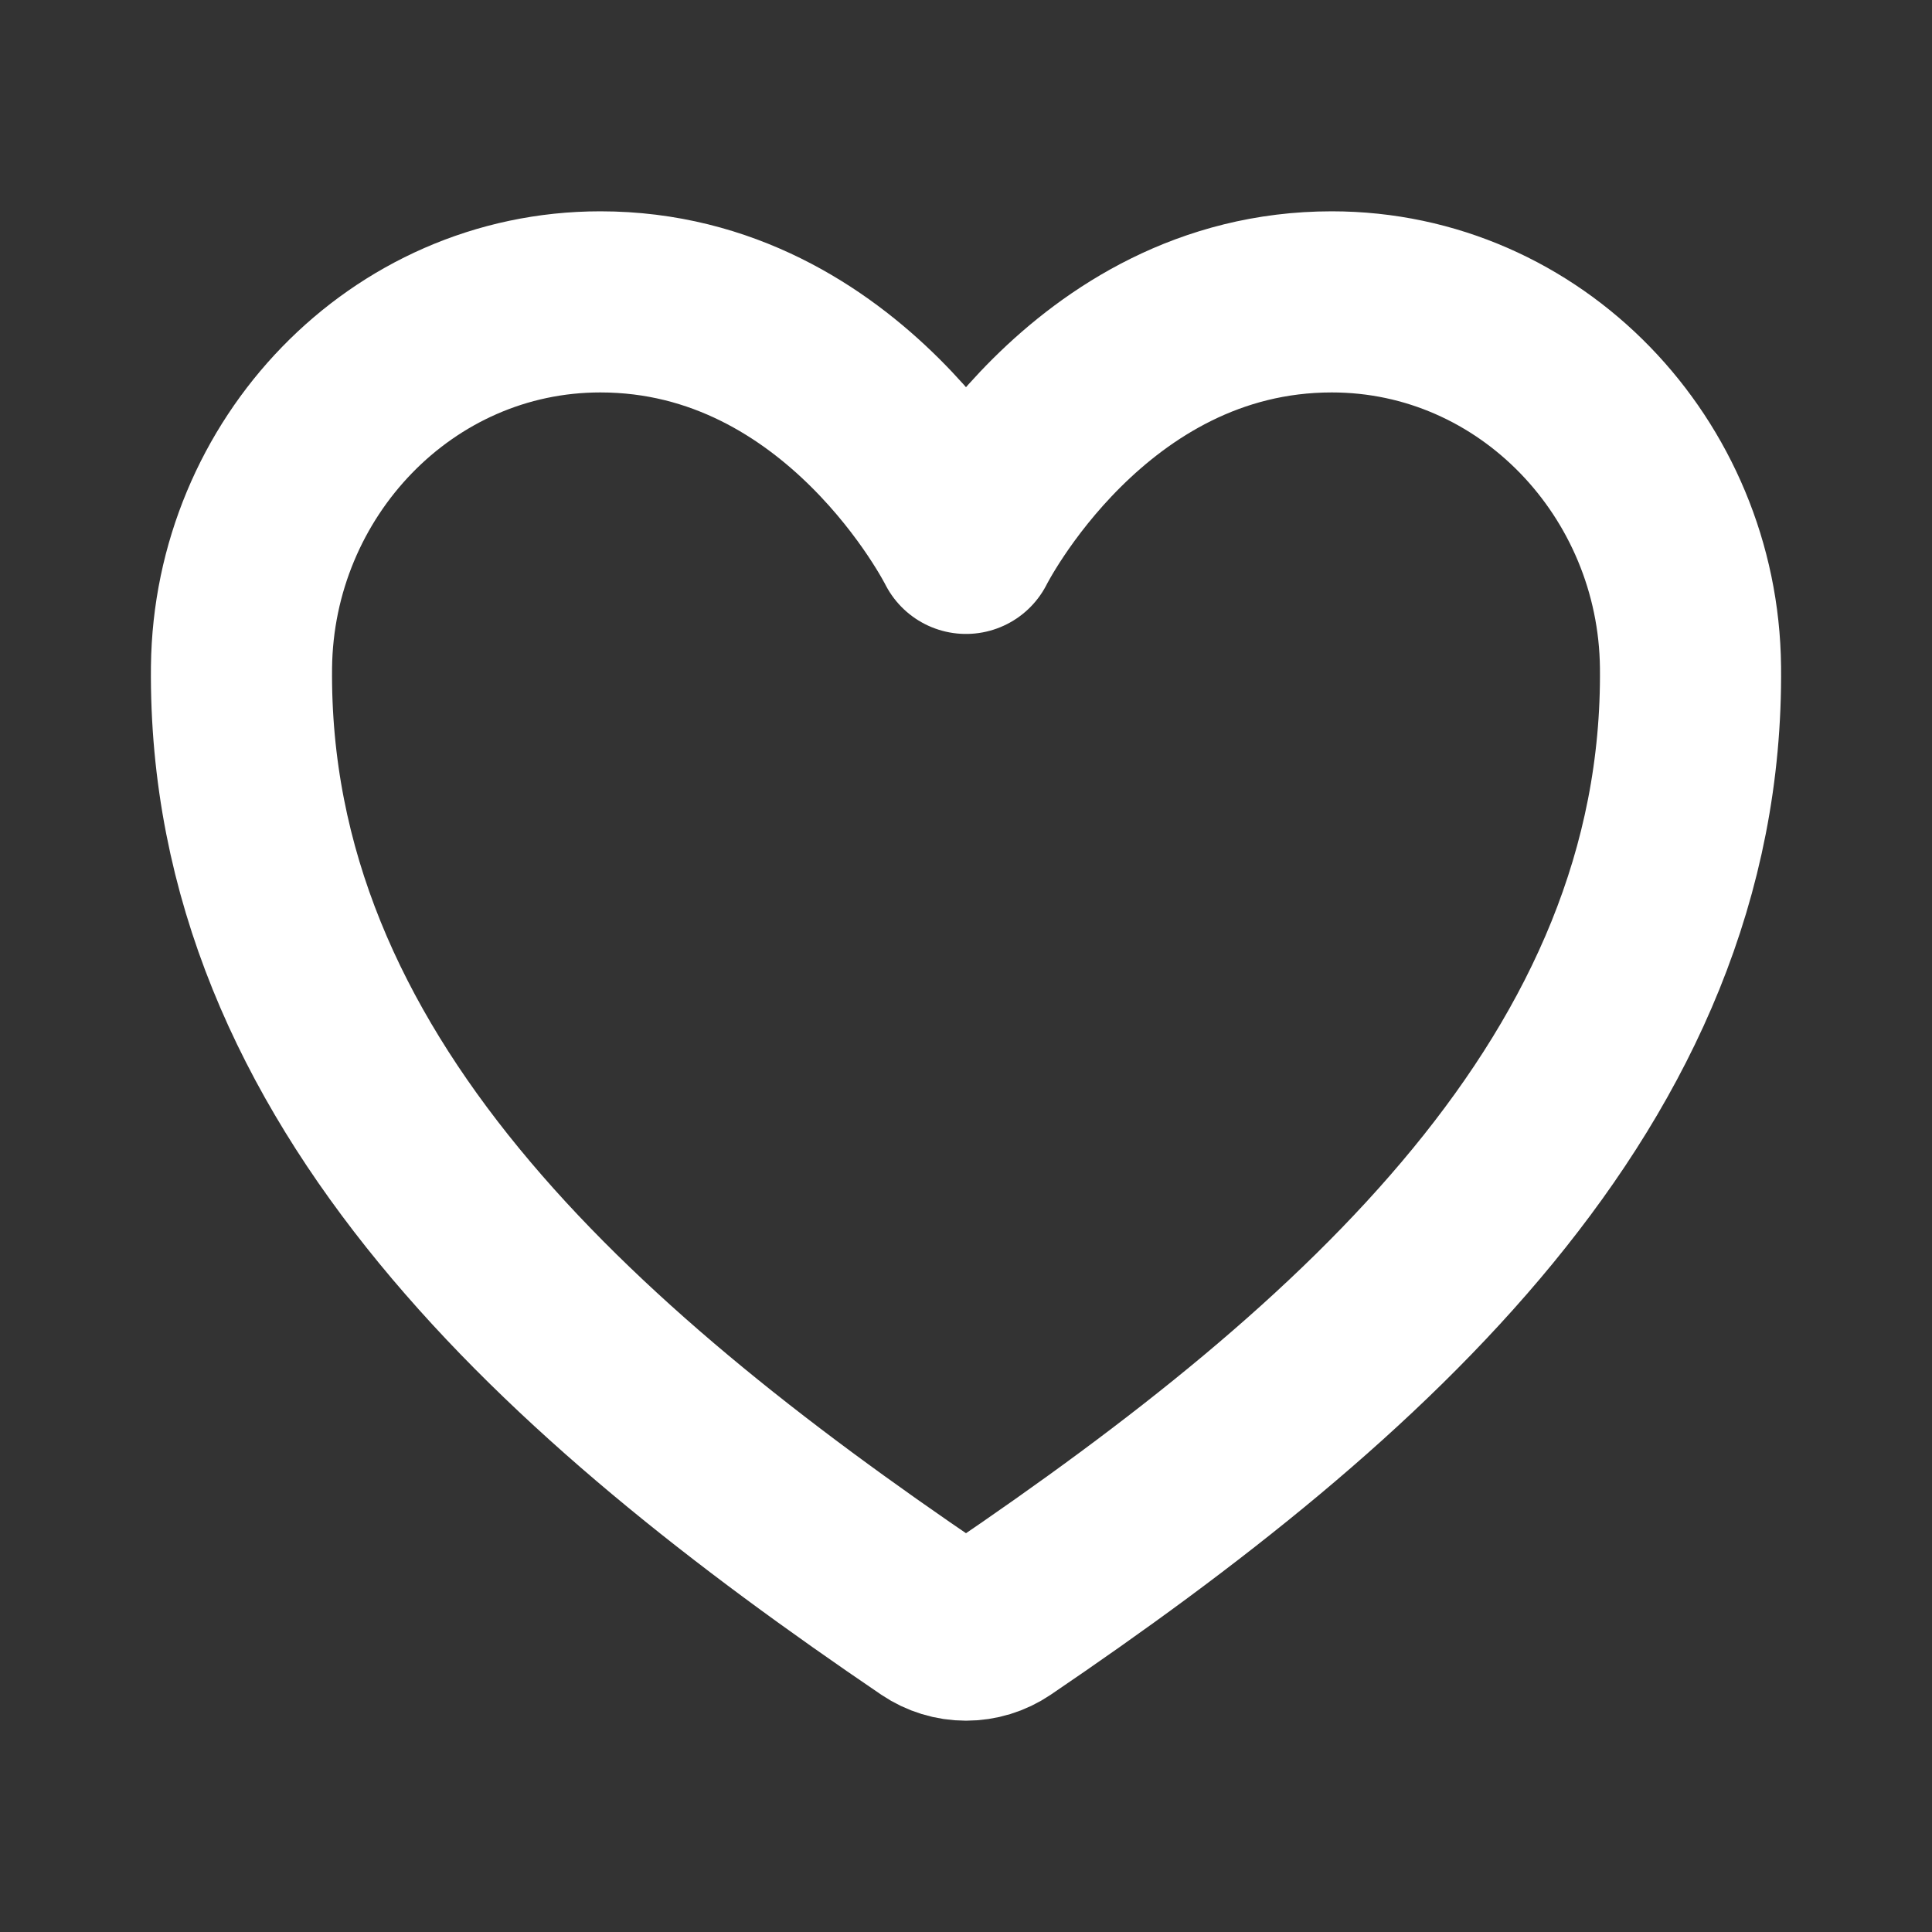 <svg
                            width="16" height="16" viewBox="0 0 16 16" fill="none"
                            xmlns="http://www.w3.org/2000/svg" xmlns:xlink="http://www.w3.org/1999/xlink">
                            <rect x="0" y="0" width="16" height="16" fill="#333333" stroke="none"/>
                            <defs>
                                <clipPath id="clip4_2028">
                                    <rect id="Fill=False" width="16" height="16" fill="white"
                                        fill-opacity="0" />
                                </clipPath>
                            </defs>
                            <rect id="Fill=False" width="16" height="16" fill="#FFFFFF"
                                fill-opacity="0" />
                            <g clip-path="url(#clip4_2028)">
                                <path id="Vector"
                                    d="M8 4.5C8 4.5 7 2.5 4.972 2.5C3.323 2.5 2.018 3.879 2 5.525C1.966 8.942 4.711 11.372 7.719 13.414C7.802 13.47 7.9 13.5 8 13.5C8.101 13.5 8.198 13.47 8.281 13.414C11.29 11.372 14.034 8.942 14 5.525C13.983 3.879 12.678 2.5 11.029 2.5C9 2.5 8 4.5 8 4.5Z"
                                    stroke="#FFFFFF" stroke-opacity="1" stroke-width="1.5"
                                    stroke-linejoin="round" />
                            </g>
                        </svg>